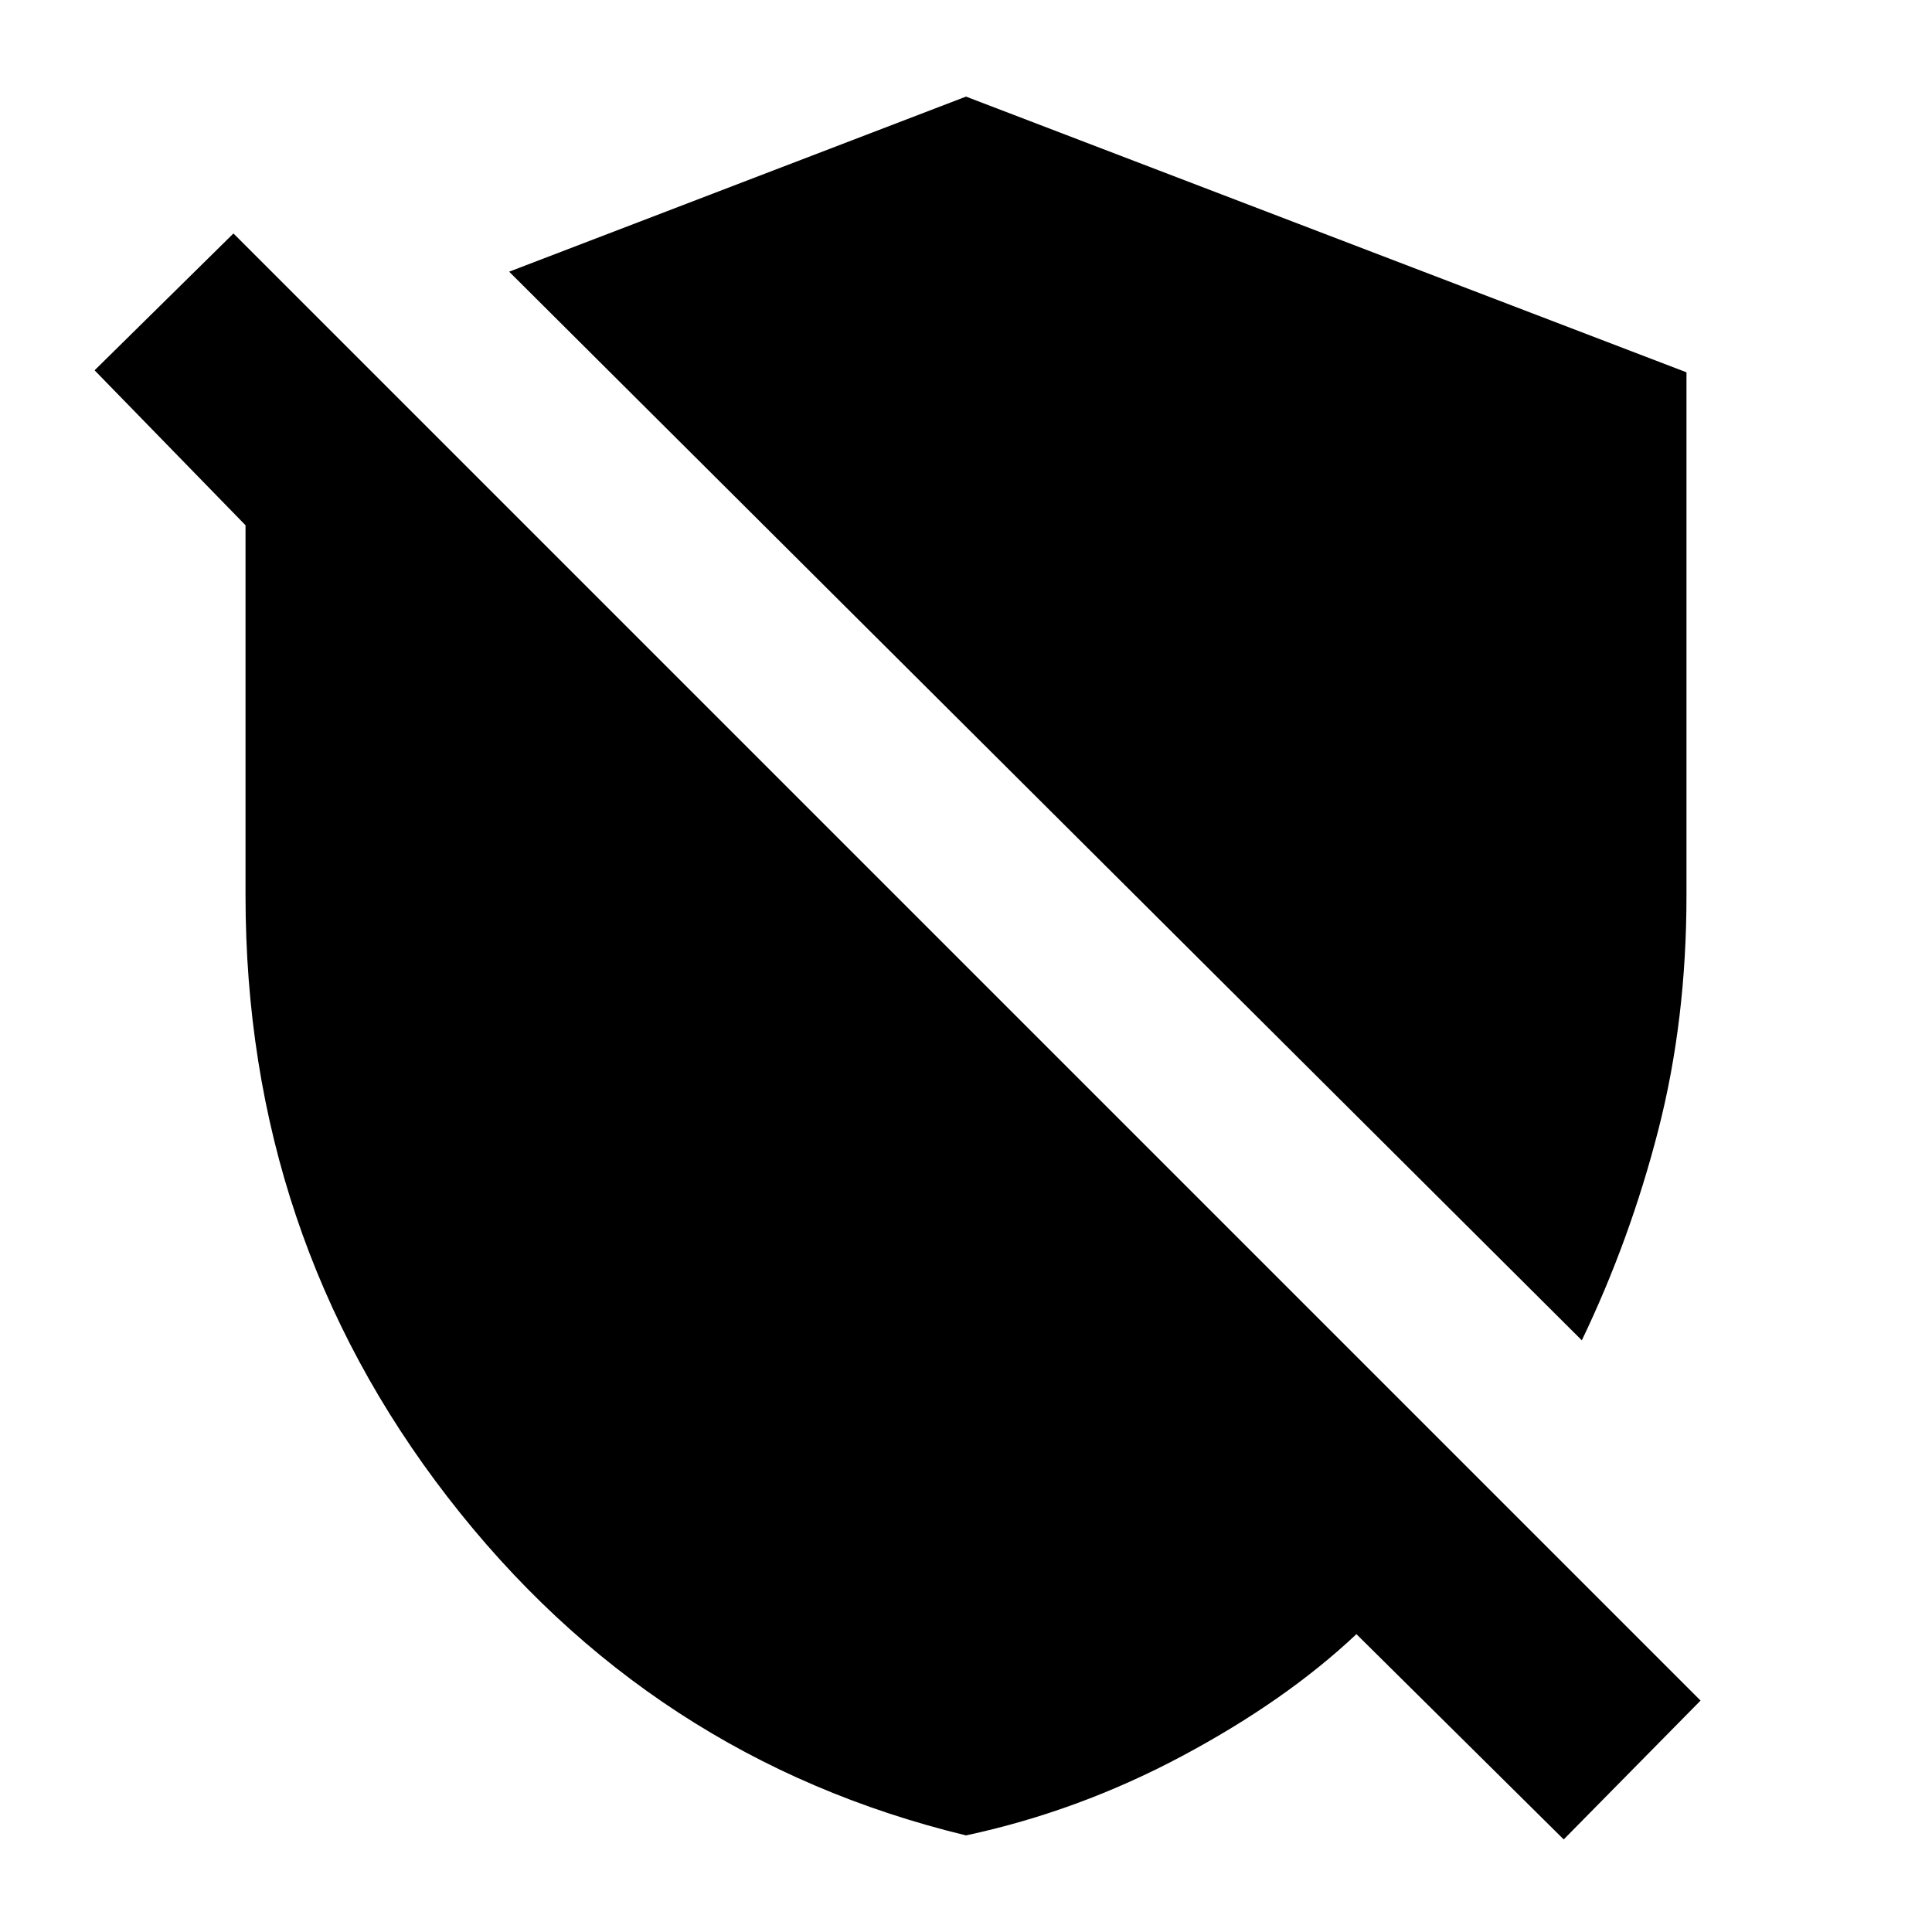 <svg xmlns="http://www.w3.org/2000/svg" height="20" viewBox="0 -960 960 960" width="20"><path d="M786-294 253-825l227-87 358 137v260q0 62-14 116.5T786-294Zm-9 248L674-148q-35 33-86.5 60.5T480-48Q323-86 222.5-216T122-515v-184l-75-77 69-68 729 729-68 69Z"/></svg>